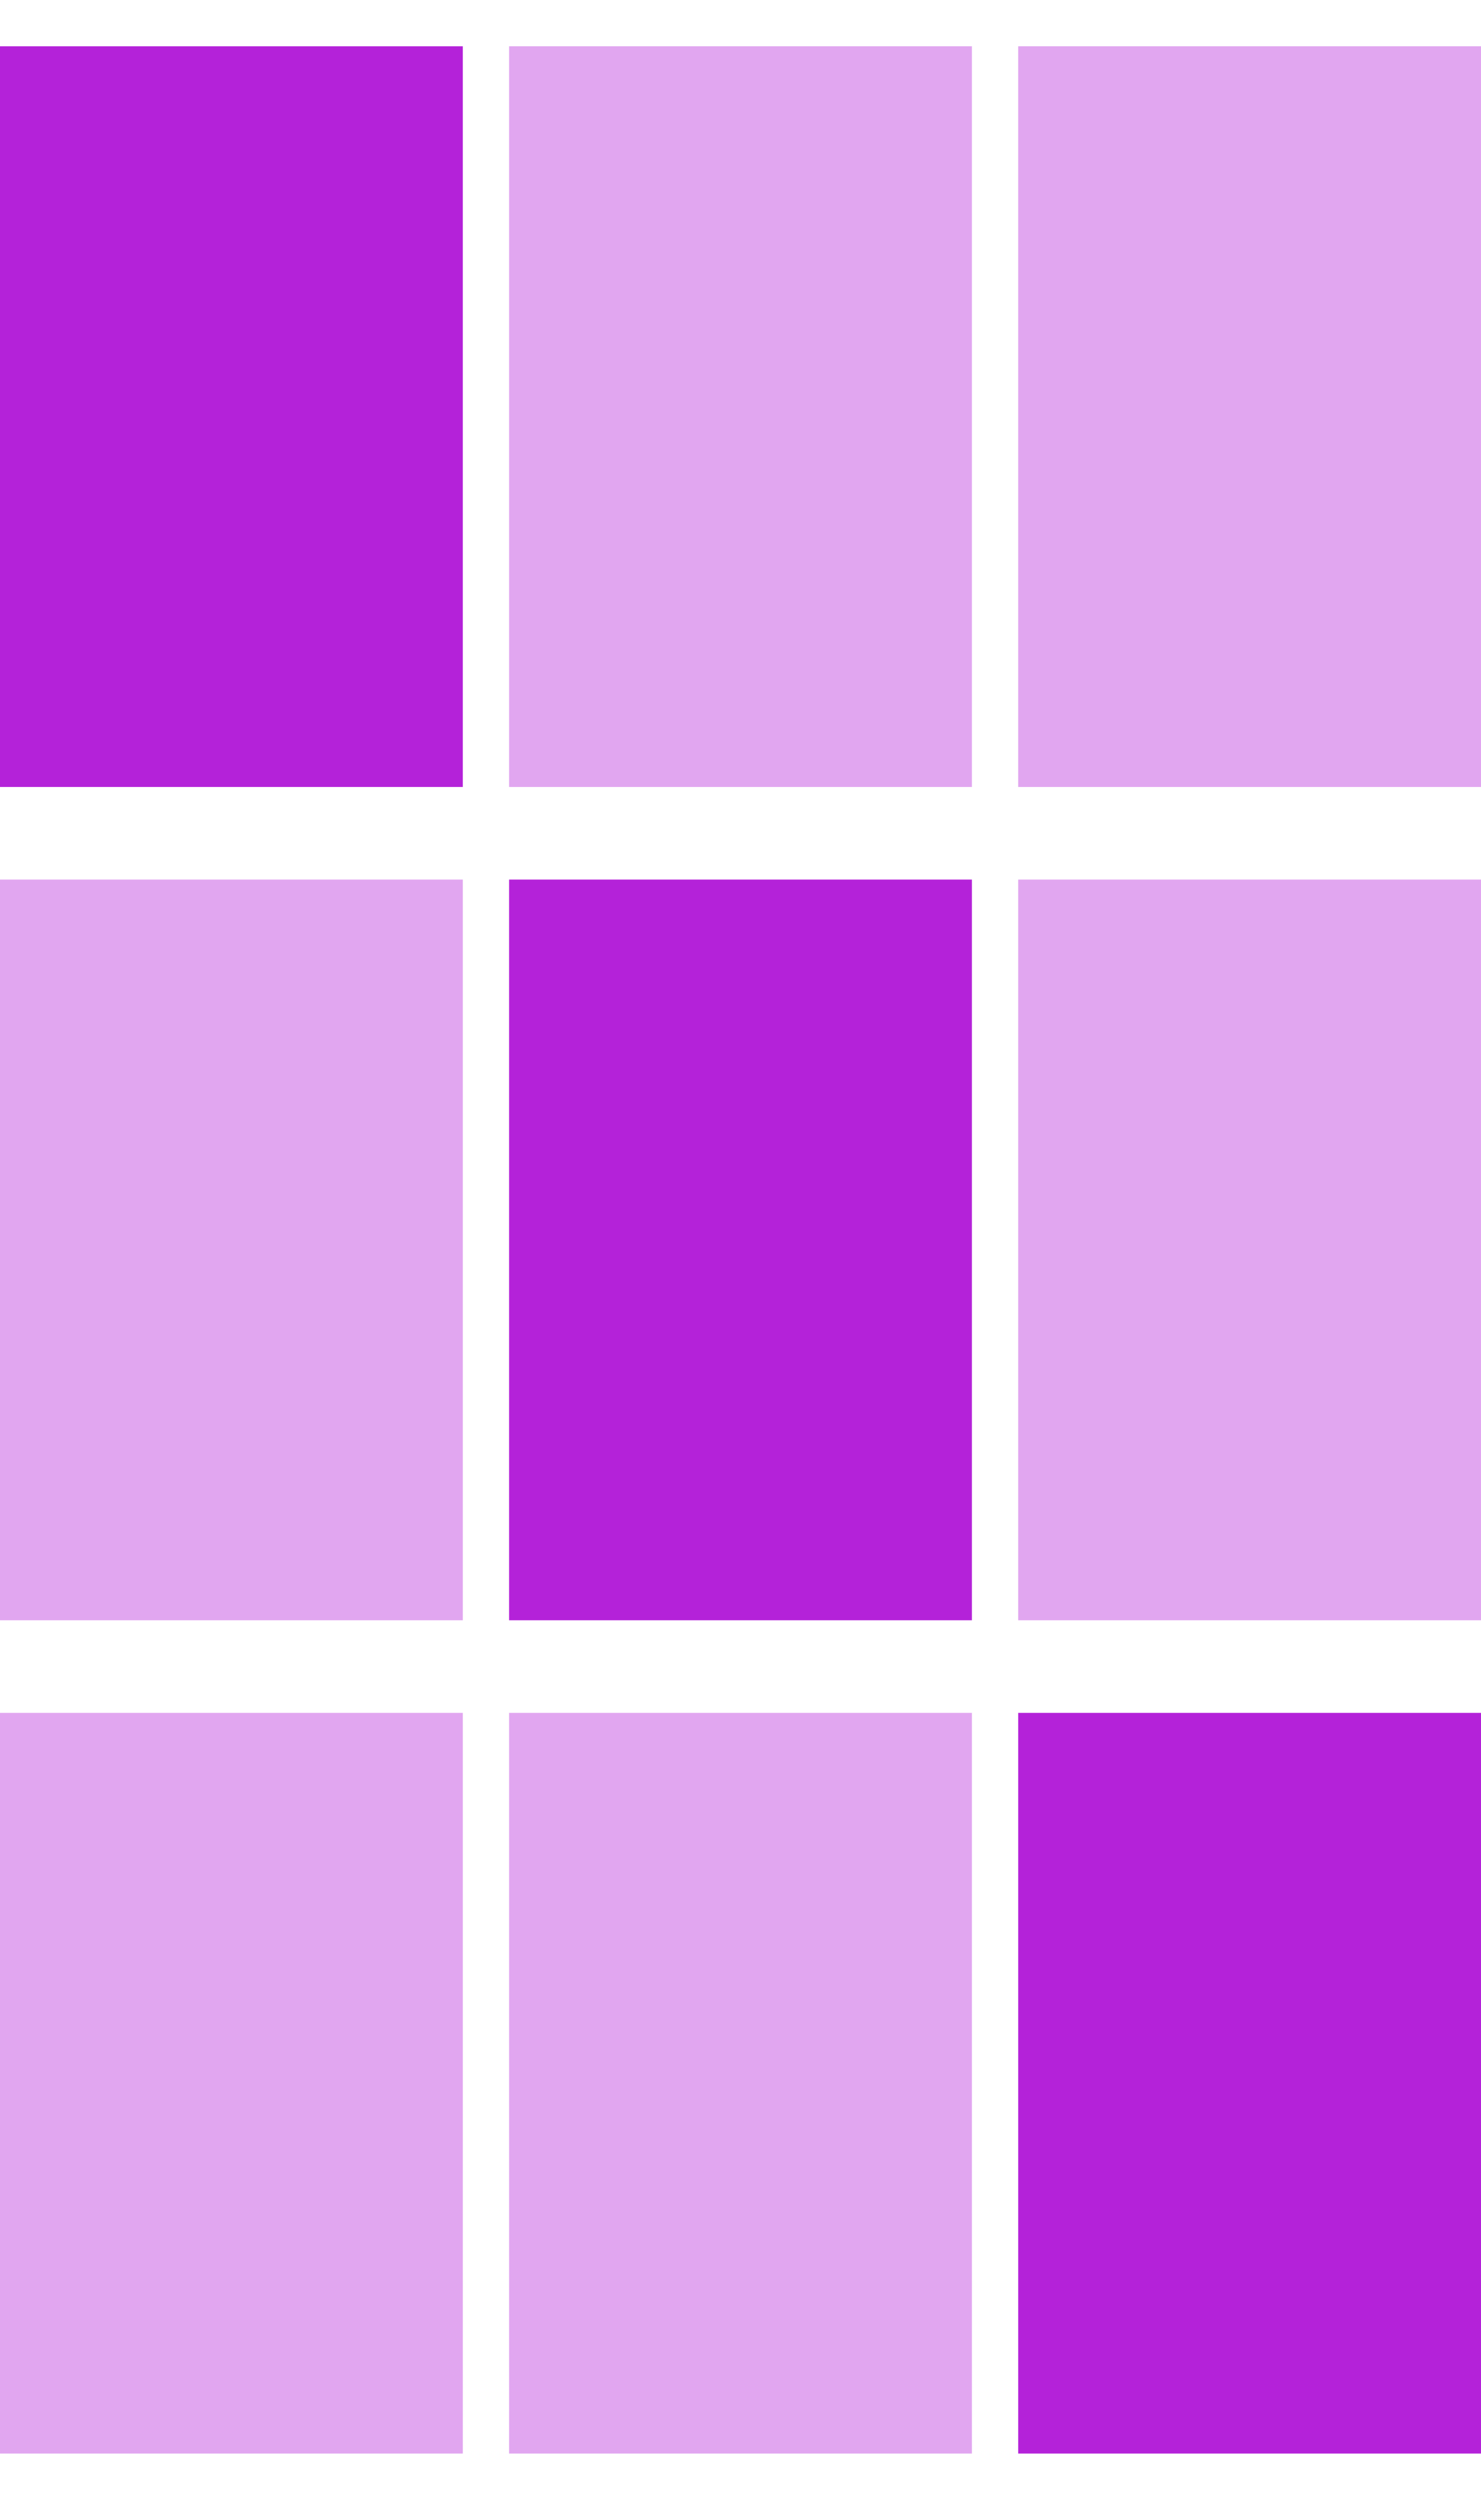 <svg width="16" height="27" viewBox="0 0 16 27" fill="none" xmlns="http://www.w3.org/2000/svg">
<g clip-path="url(#clip0_205_31231)">
<path d="M10.5 0.5H5.5V8.5H10.5V0.5Z" fill="#B422D9" fill-opacity="0.4"/>
<path d="M16 0.5H11V8.5H16V0.5Z" fill="#B422D9" fill-opacity="0.4"/>
<path d="M5 0.5H0V8.5H5V0.5Z" fill="#B422D9"/>
<path d="M10.5 18.5H5.5V26.5H10.5V18.5Z" fill="#B422D9" fill-opacity="0.4"/>
<path d="M16 18.5H11V26.5H16V18.5Z" fill="#B422D9"/>
<path d="M5 18.5H0V26.5H5V18.5Z" fill="#B422D9" fill-opacity="0.4"/>
<path d="M10.5 9.5H5.5V17.5H10.5V9.5Z" fill="#B422D9"/>
<path d="M16 9.5H11V17.5H16V9.5Z" fill="#B422D9" fill-opacity="0.4"/>
<path d="M5 9.5H0V17.5H5V9.5Z" fill="#B422D9" fill-opacity="0.4"/>
</g>
<defs>
<clipPath id="clip0_205_31231">
<rect width="16" height="27" fill="white"/>
</clipPath>
</defs>
</svg>
